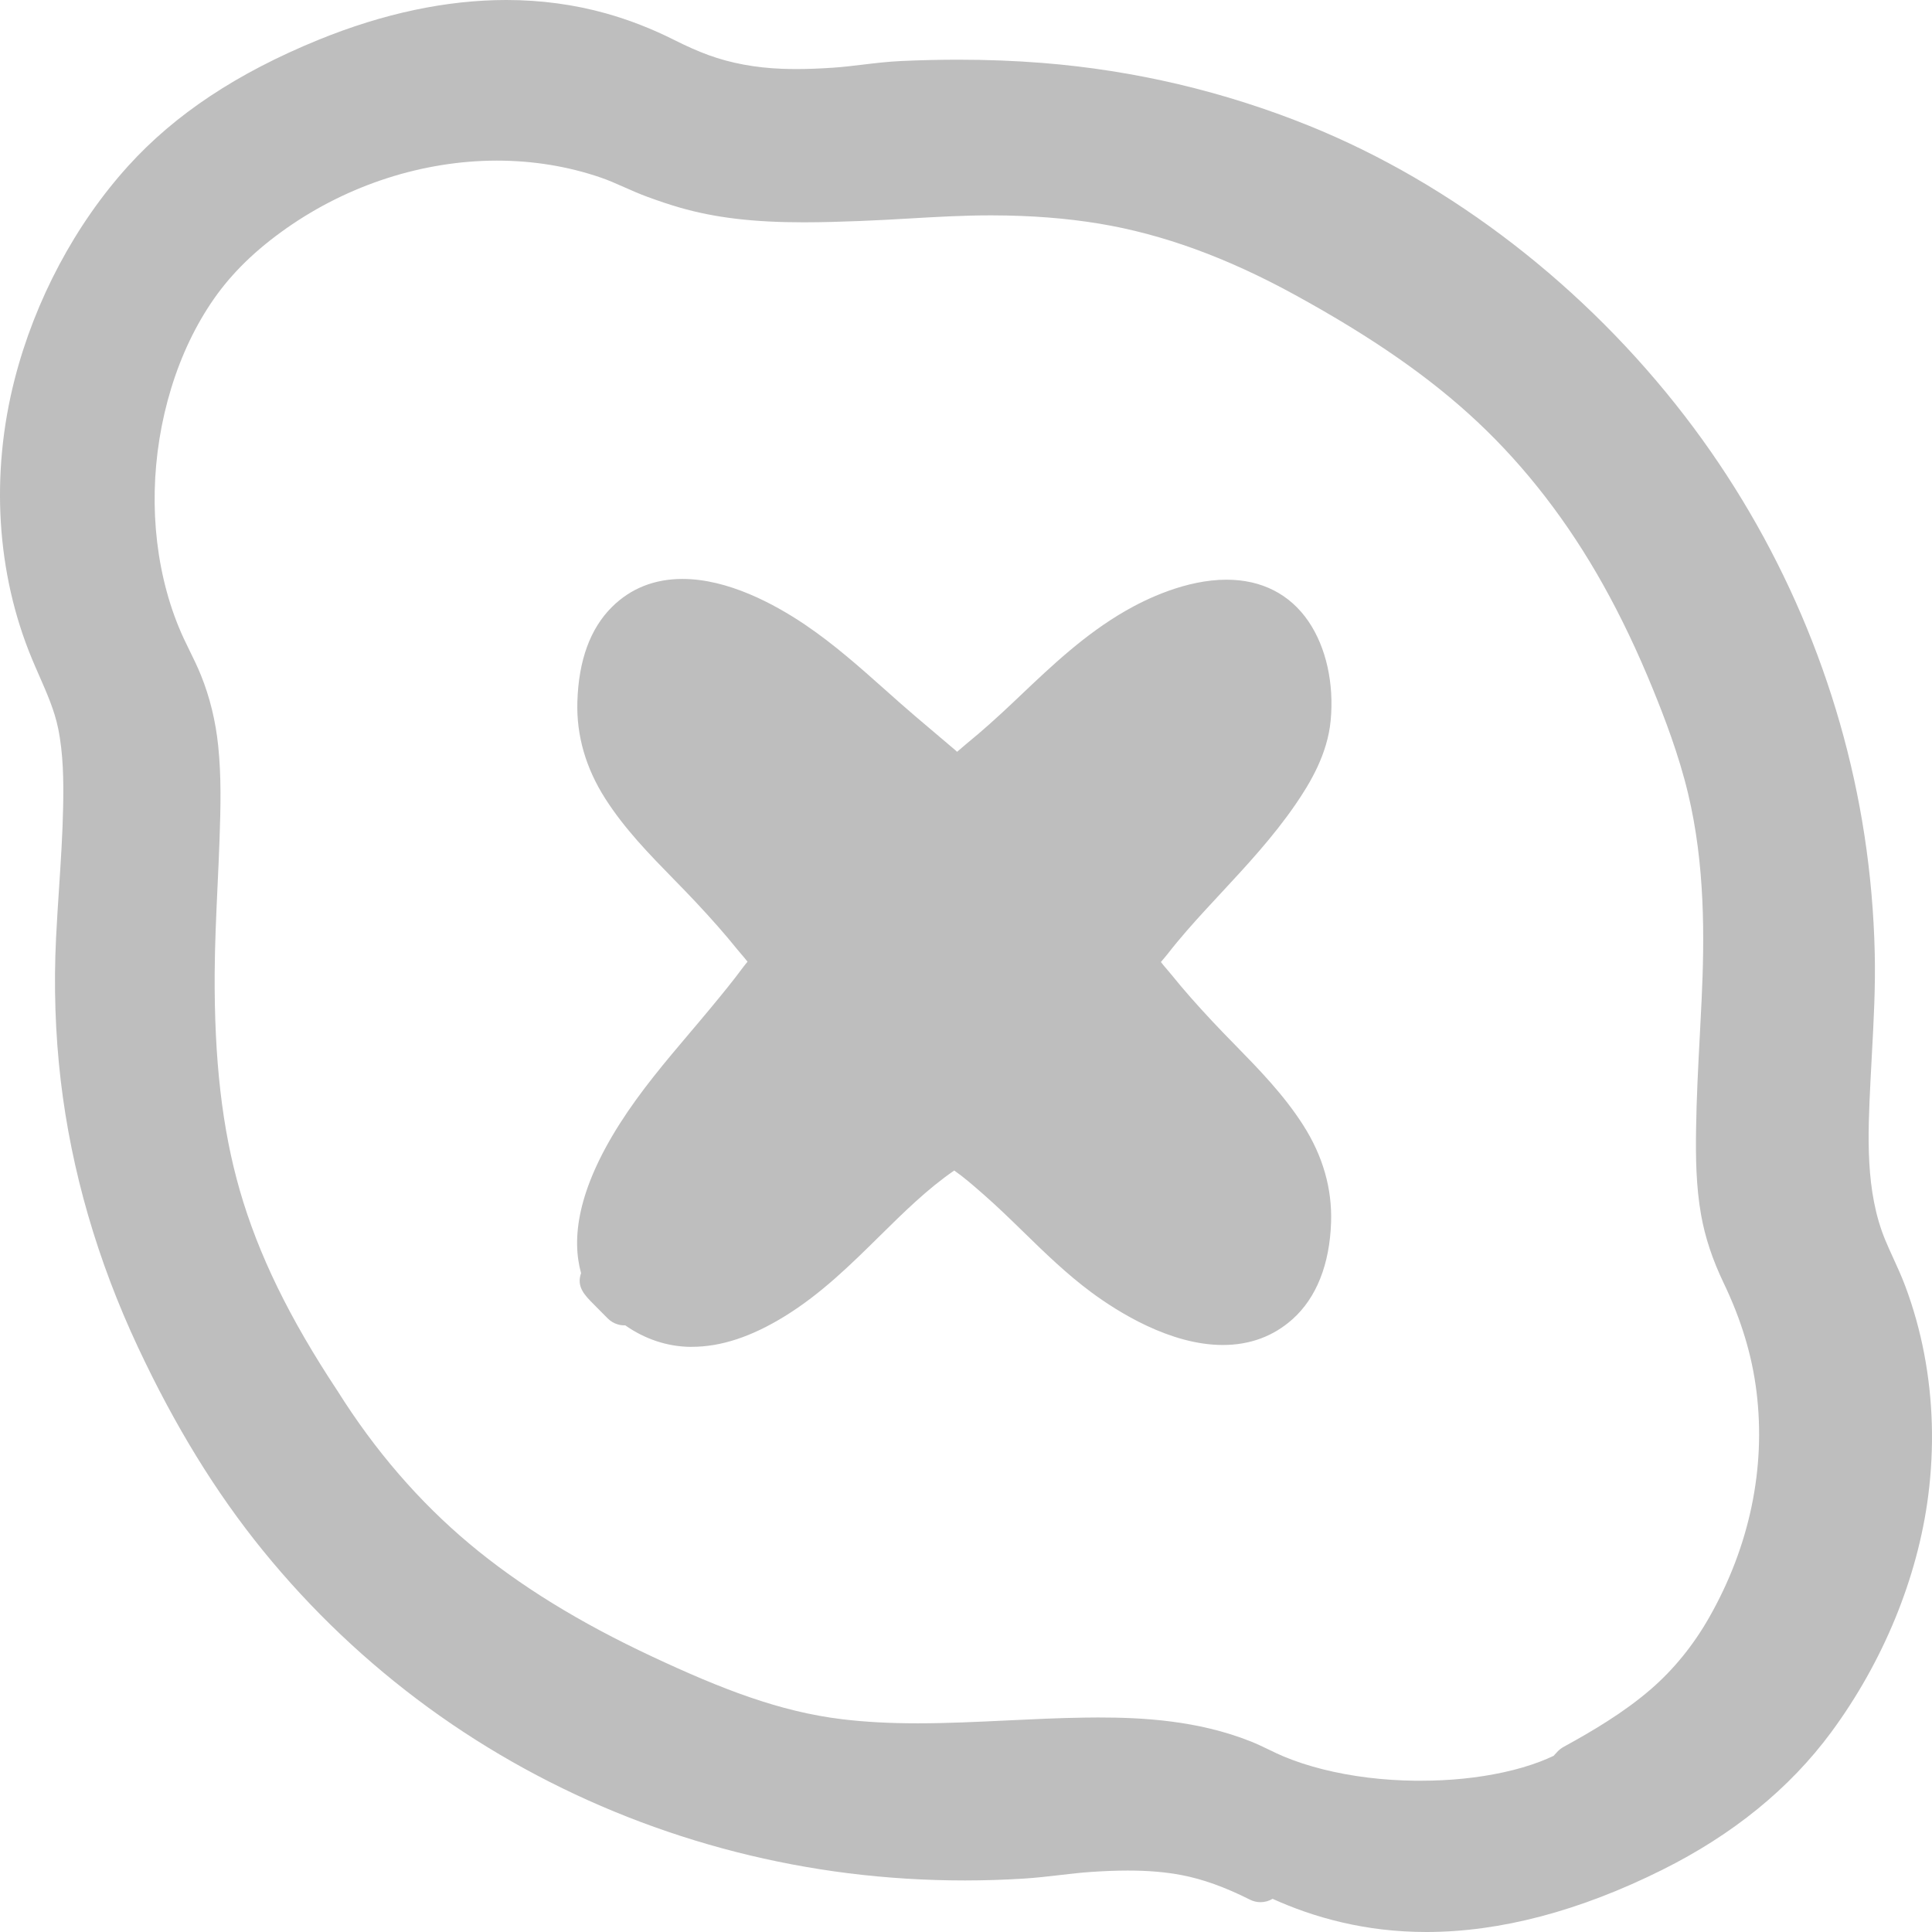 <?xml version="1.0" encoding="utf-8"?>
<svg version="1.1"
	 sodipodi:docname="shellext-skype-presence-offline-symbolic.svg" xmlns:dc="http://purl.org/dc/elements/1.1/" xmlns:cc="http://creativecommons.org/ns#" xmlns:rdf="http://www.w3.org/1999/02/22-rdf-syntax-ns#" xmlns:svg="http://www.w3.org/2000/svg" xmlns:sodipodi="http://sodipodi.sourceforge.net/DTD/sodipodi-0.dtd"
	 xmlns="http://www.w3.org/2000/svg" xmlns:xlink="http://www.w3.org/1999/xlink" x="0px" y="0px" width="240px" height="240px"
	 viewBox="0 0 240 240" xml:space="preserve">
<title>Skype Symbolic Icon Theme</title>
<path fill="#bebebe" d="M177.193,240c-1.871,0-3.738-0.109-5.554-0.326c-3.284-0.391-6.538-1.145-9.671-2.24
	c-1.297-0.453-2.598-0.975-3.881-1.555c-0.457,0.274-0.977,0.416-1.502,0.416c-0.444,0-0.893-0.102-1.308-0.31
	c-3.09-1.555-5.868-2.554-8.493-3.054c-1.994-0.381-4.175-0.564-6.664-0.564c-1.361,0-2.852,0.055-4.556,0.17
	c-1.296,0.086-2.585,0.236-3.949,0.395c-1.429,0.166-2.906,0.339-4.401,0.432c-2.438,0.154-4.908,0.232-7.343,0.234
	c-4.87,0-9.72-0.301-14.462-0.893c-18.922-2.367-36.955-9.471-52.15-20.543C45.589,206.57,38.663,200,32.674,192.631
	c-5.863-7.215-10.944-15.482-15.534-25.277c-5.048-10.768-8.275-21.912-9.595-33.123c-0.681-5.789-0.876-11.759-0.581-17.742
	c0.102-2.043,0.235-4.083,0.369-6.124c0.22-3.342,0.446-6.798,0.511-10.175c0.062-3.187,0.027-6.573-0.63-9.75
	c-0.457-2.203-1.364-4.273-2.326-6.466c-0.31-0.708-0.622-1.418-0.922-2.141c-4.412-10.604-5.171-22.942-2.139-34.742
	c2.524-9.821,7.53-19.222,14.094-26.47c5.833-6.44,13.572-11.567,23.657-15.68C47.623,1.663,55.47,0,62.901,0
	c4.286,0,8.458,0.563,12.401,1.67c2.865,0.806,5.708,1.913,8.448,3.292c1.572,0.792,2.969,1.408,4.269,1.883
	c2.749,1.004,5.824,1.576,9.142,1.701c0.591,0.021,1.183,0.032,1.775,0.032c1.375,0,2.854-0.055,4.525-0.167
	c1.209-0.081,2.419-0.226,3.701-0.38c1.545-0.185,3.144-0.376,4.769-0.45c2.412-0.11,4.799-0.166,7.1-0.166
	c3.581,0,7.101,0.136,10.462,0.403c11.422,0.909,22.571,3.537,33.139,7.811c17.734,7.173,34.316,19.99,46.691,36.092
	c11.702,15.221,19.41,33.227,22.29,52.069c0.733,4.799,1.163,9.708,1.274,14.589c0.1,4.25-0.132,8.499-0.355,12.608
	c-0.057,1.031-0.172,3.264-0.172,3.264c-0.332,6.743-0.677,13.715,1.832,19.785c0.314,0.762,0.658,1.512,1.002,2.26
	c0.504,1.103,1.026,2.244,1.48,3.455c1.01,2.688,1.801,5.516,2.354,8.403c1.098,5.745,1.268,11.683,0.503,17.647
	c-1.306,10.188-5.589,20.625-12.058,29.391c-5.145,6.969-12.207,12.719-20.992,17.092C196.202,237.404,186.349,239.999,177.193,240
	L177.193,240z M136.489,213.352c5.312,0,12.255,0.338,18.861,2.965c0.834,0.332,1.604,0.705,2.349,1.064
	c0.577,0.28,1.154,0.561,1.75,0.809c1.493,0.624,3.145,1.164,4.908,1.605c3.555,0.889,7.408,1.366,11.454,1.414h0.695
	c3.614,0,7.056-0.35,10.229-1.04c1.685-0.366,3.183-0.803,4.581-1.336c0.604-0.23,1.159-0.47,1.684-0.72
	c0.039-0.044,0.082-0.097,0.129-0.146c0.138-0.154,0.275-0.307,0.414-0.445c0.168-0.17,0.357-0.318,0.563-0.441
	c0.054-0.032,0.108-0.063,0.164-0.094c3.475-1.906,7.453-4.24,10.821-7.16c2.841-2.463,5.276-5.463,7.241-8.922
	c5.016-8.826,7.043-18.525,5.865-28.049c-0.556-4.502-1.889-8.906-4.072-13.467c-1.395-2.908-2.313-5.68-2.809-8.469
	c-0.631-3.548-0.674-7.164-0.625-10.541c0.055-3.941,0.264-7.914,0.467-11.754c0.077-1.469,0.154-2.938,0.223-4.406
	c0.362-7.701,0.444-16.774-1.688-25.674c-1.152-4.809-2.93-9.427-4.352-12.913c-1.941-4.763-3.971-9.02-6.205-13.015
	c-4.346-7.772-9.591-14.569-15.591-20.202c-5.852-5.494-13.052-10.504-22.659-15.772c-8.491-4.655-16.443-7.553-24.311-8.858
	c-4.118-0.683-8.492-1.021-13.373-1.032h-0.192c-3.335,0-6.759,0.197-10.07,0.389c-2.04,0.118-4.081,0.235-6.123,0.312
	c-2.103,0.079-4.548,0.163-6.961,0.163c-6.259,0-11.01-0.563-15.404-1.828c-1.232-0.355-2.505-0.778-4.008-1.329
	c-1.016-0.372-1.975-0.797-2.903-1.208c-1.008-0.446-1.96-0.868-2.919-1.196c-4.072-1.397-8.417-2.105-12.913-2.105
	c-9.161,0.013-18.42,2.997-26.123,8.403c-3.823,2.683-6.772,5.555-9.017,8.777c-2.252,3.232-4.034,6.963-5.298,11.088
	c-2.544,8.3-2.742,17.281-0.554,25.291c0.552,2.025,1.259,3.97,2.1,5.786c0.24,0.517,0.49,1.027,0.741,1.536
	c0.478,0.972,0.972,1.978,1.406,3.053c1.1,2.72,1.819,5.663,2.139,8.746c0.399,3.865,0.311,7.607,0.165,11.746
	c-0.067,1.911-0.156,3.822-0.245,5.731c-0.164,3.546-0.335,7.214-0.355,10.797c-0.062,10.777,0.928,19.339,3.114,26.941
	c2.292,7.967,6.159,15.904,12.172,24.979c4.629,7.373,10.122,13.729,16.362,18.951c6.18,5.174,13.626,9.766,22.763,14.039
	c8.492,3.972,15.738,6.81,23.508,7.75c2.836,0.344,5.919,0.512,9.424,0.512c3.671,0,7.442-0.184,11.087-0.357
	c3.152-0.152,6.411-0.31,9.643-0.354c0.582-0.012,1.166-0.016,1.749-0.016V213.352z M85.78,167.313
	c-2.873-0.029-5.673-0.963-8.104-2.672c-0.037,0-0.073,0-0.11,0c-0.289,0-0.576-0.043-0.852-0.127
	c-0.447-0.135-0.866-0.381-1.219-0.734l-1.714-1.727c-1.172-1.179-2.191-2.203-1.598-3.9c-1.187-4.264-0.472-10.266,4.811-18.568
	c2.592-4.074,5.69-7.732,8.687-11.27c0.854-1.007,1.707-2.016,2.549-3.033c1.559-1.883,2.849-3.455,4.078-5.126
	c0.096-0.131,0.229-0.295,0.384-0.484c0.046-0.057,0.105-0.129,0.168-0.208c-0.248-0.324-0.559-0.686-0.768-0.927
	c-0.207-0.241-0.404-0.47-0.577-0.685c-1.407-1.748-3.031-3.598-5.113-5.822c-0.903-0.966-1.831-1.914-2.76-2.864
	c-2.969-3.038-6.039-6.18-8.454-9.959c-2.423-3.796-3.589-7.843-3.465-12.029c0.153-5.145,1.603-9.111,4.308-11.788
	c2.328-2.304,5.271-3.472,8.751-3.472c5.614,0,11.362,3.079,15.193,5.661c3.612,2.434,6.865,5.332,10.011,8.133
	c1.248,1.112,2.495,2.222,3.76,3.299c1.646,1.404,3.296,2.802,4.951,4.198c0.049,0.042,0.118,0.103,0.198,0.181
	c0.22-0.183,0.432-0.367,0.593-0.508c0.239-0.208,0.467-0.405,0.681-0.58c1.729-1.409,3.568-3.044,5.787-5.144l0.768-0.729
	c3.966-3.765,8.068-7.659,13.117-10.561c2.505-1.441,7.464-3.856,12.524-3.856c4.353,0,7.875,1.793,10.183,5.186
	c2.182,3.208,3.186,7.688,2.754,12.294c-0.393,4.19-2.547,7.787-4.379,10.451c-2.78,4.044-6.07,7.585-9.252,11.01
	c-0.652,0.703-1.308,1.407-1.957,2.115c-1.453,1.583-3.15,3.476-4.717,5.5c-0.104,0.134-0.25,0.306-0.42,0.504
	c-0.088,0.102-0.227,0.265-0.366,0.434c0.249,0.327,0.565,0.694,0.776,0.938c0.206,0.24,0.403,0.47,0.576,0.685
	c1.406,1.747,3.031,3.598,5.113,5.821c0.902,0.966,1.83,1.915,2.76,2.864c2.969,3.039,6.039,6.18,8.453,9.959
	c2.436,3.814,3.6,7.871,3.463,12.061c-0.17,5.23-1.826,9.394-4.789,12.041c-2.378,2.126-5.292,3.205-8.66,3.205
	c-6.521,0-13.031-4.1-16.331-6.543c-3.079-2.279-5.798-4.929-8.427-7.492c-1.586-1.545-3.226-3.143-4.887-4.598l-0.146-0.128
	c-1.213-1.062-2.366-2.071-3.573-2.915c-3.34,2.299-6.247,5.166-9.315,8.193c-3.557,3.508-7.236,7.137-11.725,9.903
	c-4.156,2.562-7.938,3.808-11.56,3.808l-0.159,0.002V167.313z"/>
</svg>
